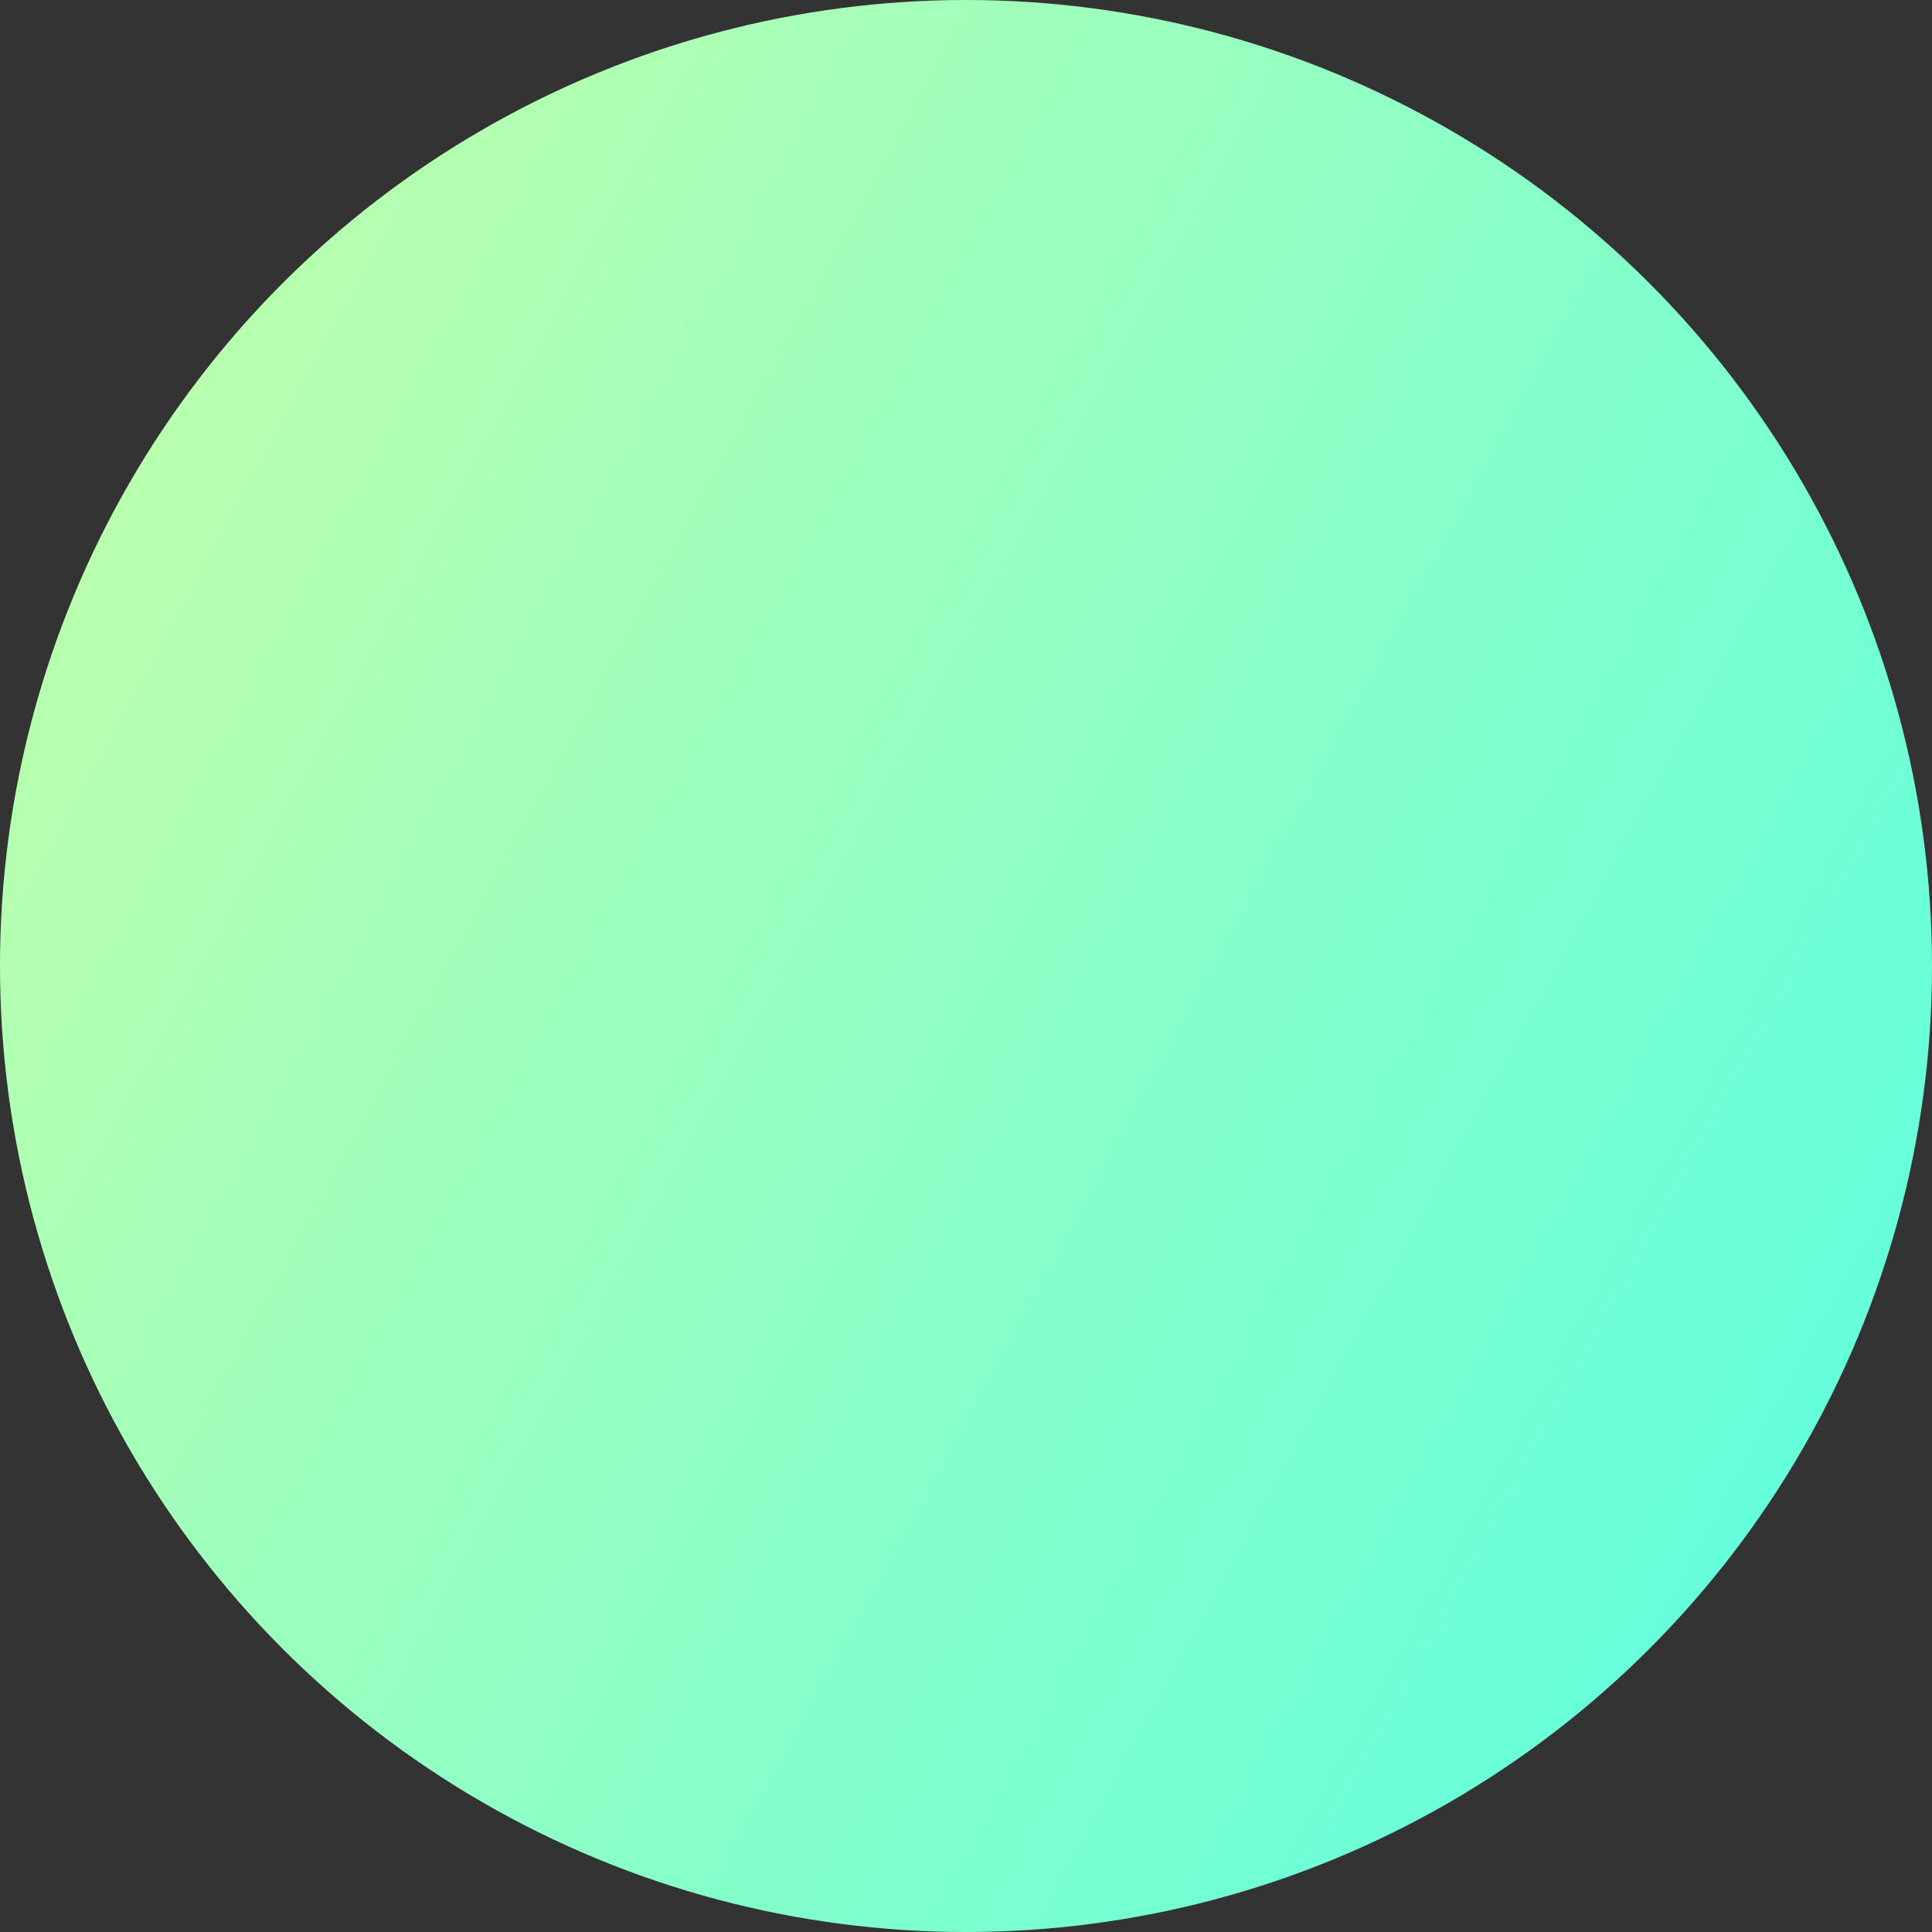<svg xmlns="http://www.w3.org/2000/svg" xmlns:xlink="http://www.w3.org/1999/xlink" viewBox="0 0 268 268"><rect x="0" y="0" width="268" height="268" fill="#333333" stroke="none"/><defs><style>.cls-1{fill:url(#Degradado_sin_nombre_22);}</style><linearGradient id="Degradado_sin_nombre_22" x1="-6.15" y1="57.78" x2="298.6" y2="223.52" gradientUnits="userSpaceOnUse"><stop offset="0" stop-color="#c0ffaa"/><stop offset="1" stop-color="#55ffe4"/></linearGradient></defs><title>Recurso 2</title><g id="Capa_2" data-name="Capa 2"><g id="Capa_1-2" data-name="Capa 1"><circle class="cls-1" cx="134" cy="134" r="134"/></g></g></svg>
